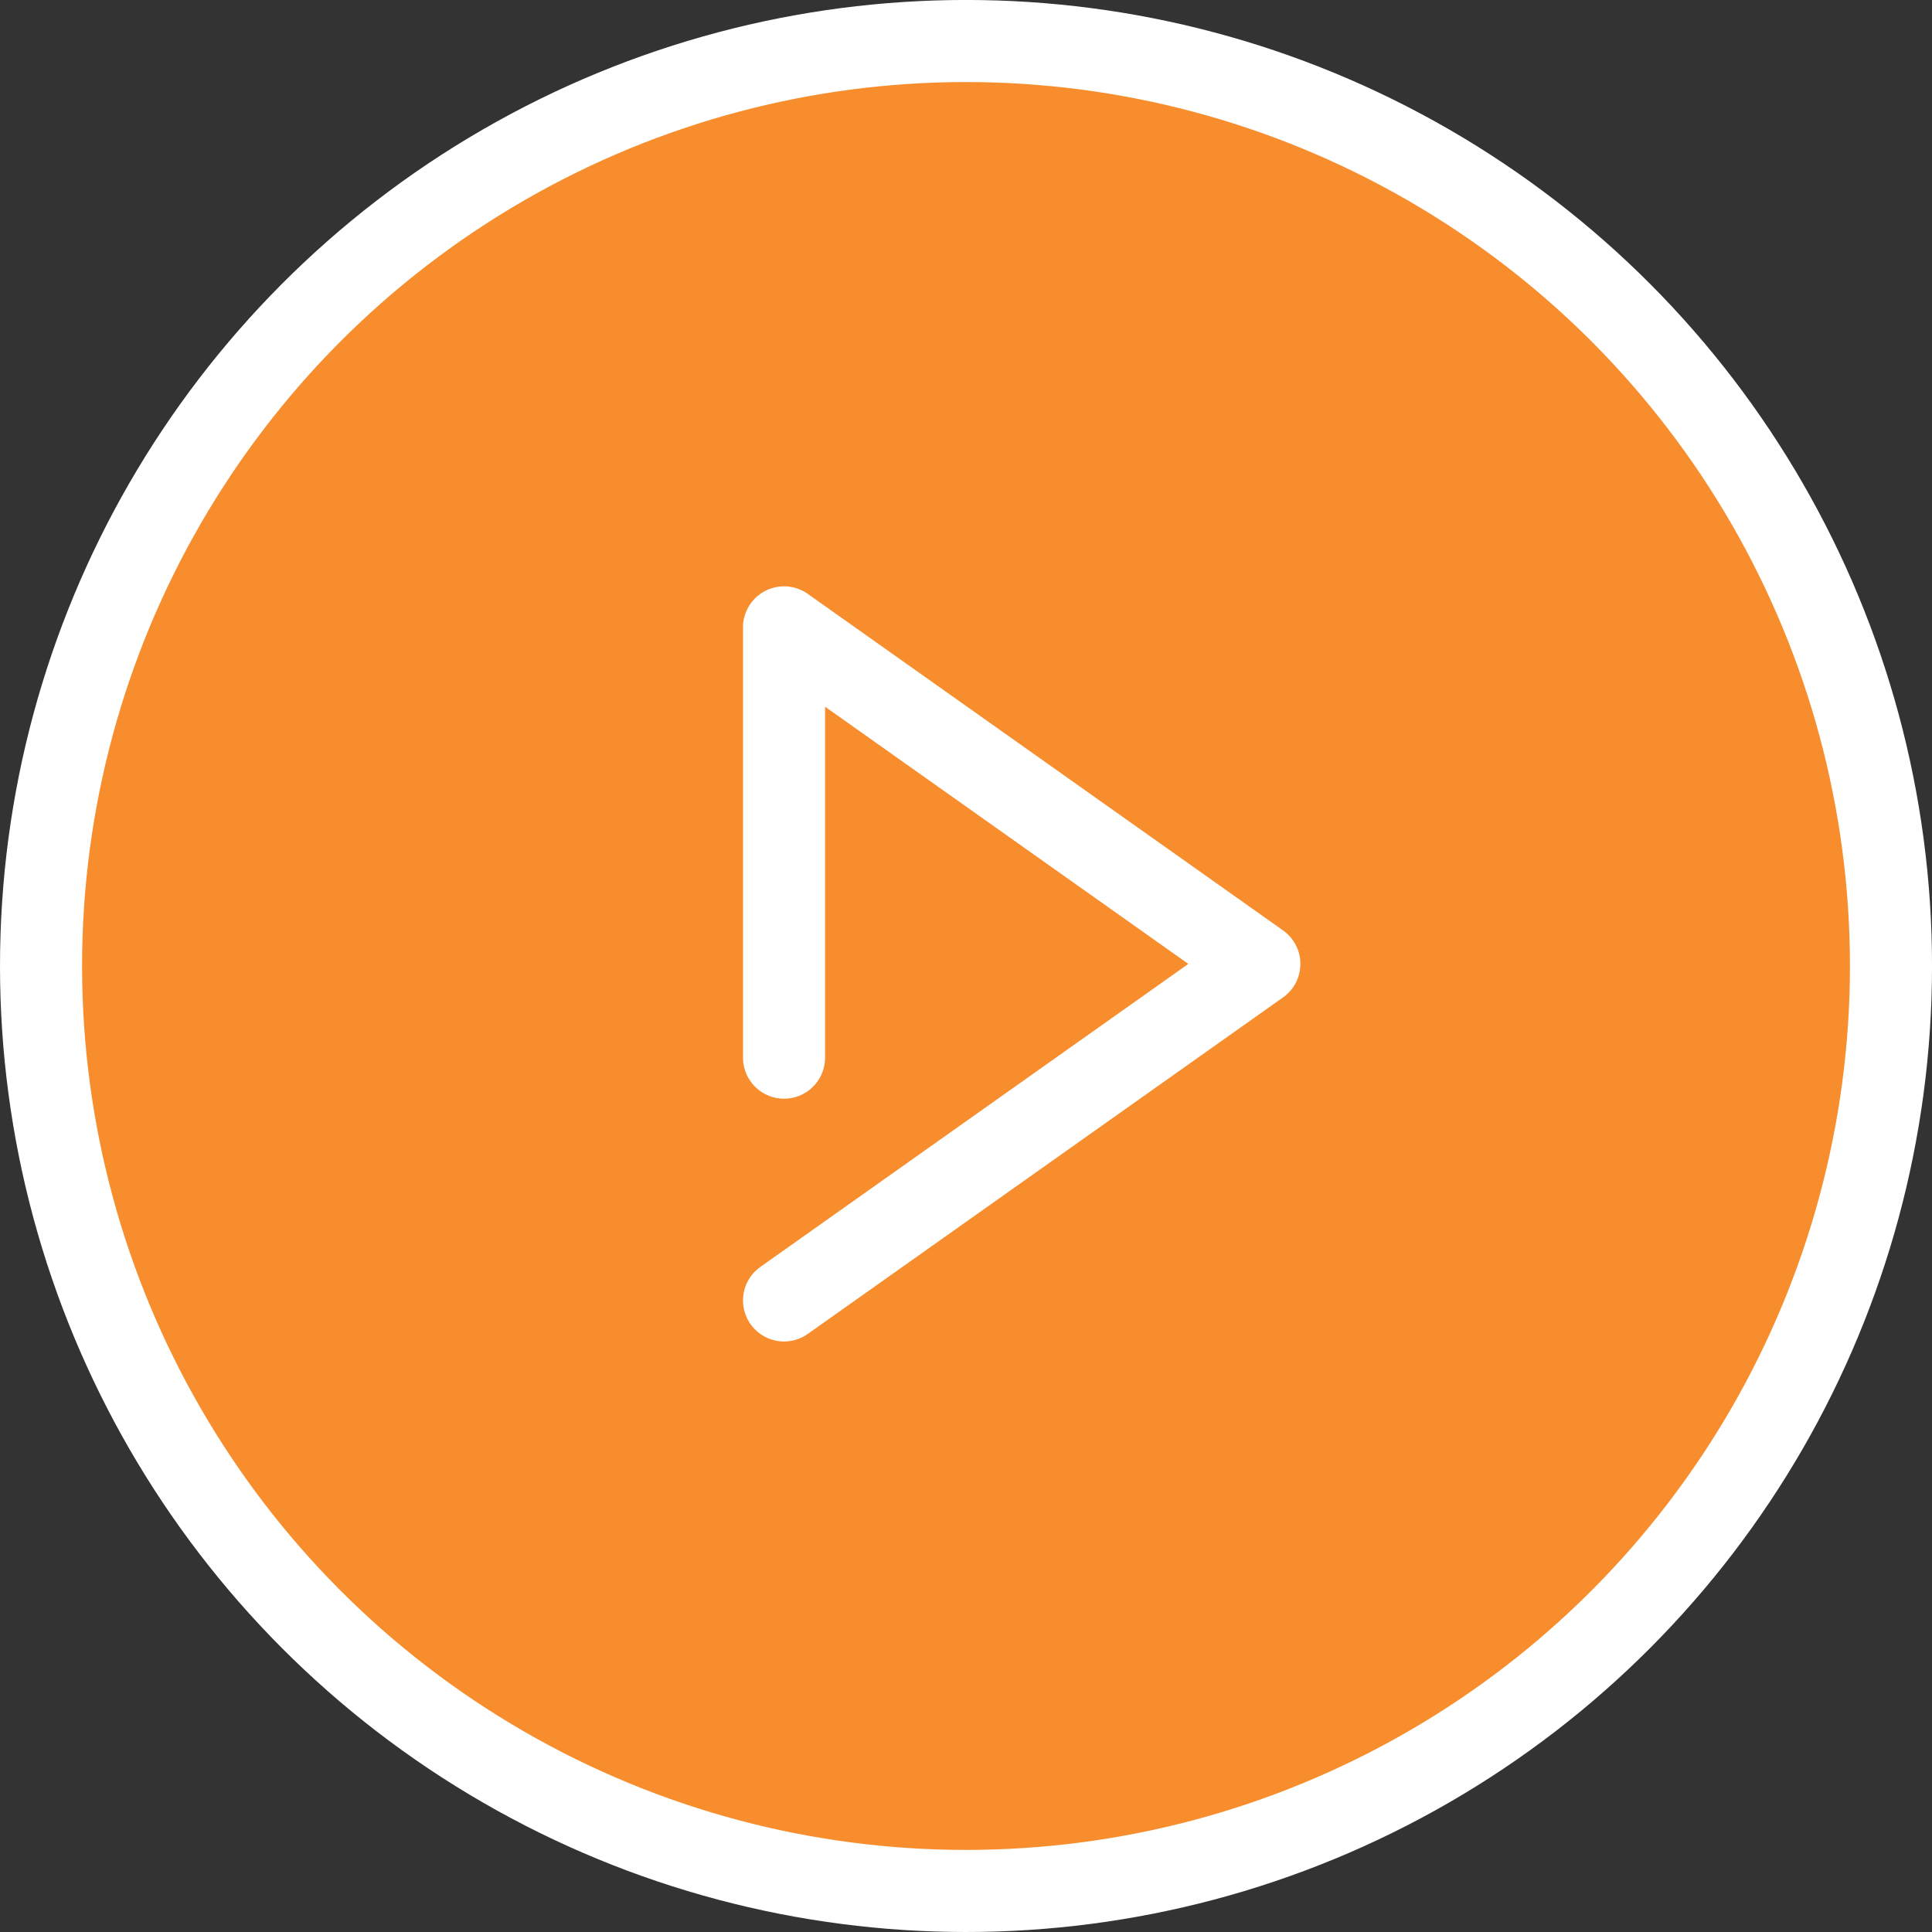 <svg xmlns="http://www.w3.org/2000/svg" width="70.613" height="70.615" viewBox="0 0 70.613 70.615">
  <rect x="0" y="0" width="70.613" height="70.615" fill="#333333" stroke="none"/>
  <g id="Group_11123" data-name="Group 11123" transform="translate(-498.5 -5822.501)">
    <ellipse id="Ellipse_433" data-name="Ellipse 433" cx="33.807" cy="33.807" rx="33.807" ry="33.807" transform="translate(500 5824)" fill="#f78d2d" stroke="#fff" stroke-width="3"/>
    <path id="Path_15847" data-name="Path 15847" d="M1439.893,401.281l17.372-12.3-17.372-12.3v15.726" transform="translate(-912.737 5468.75)" fill="none" stroke="#fff" stroke-linecap="round" stroke-linejoin="round" stroke-width="3"/>
  </g>
</svg>
